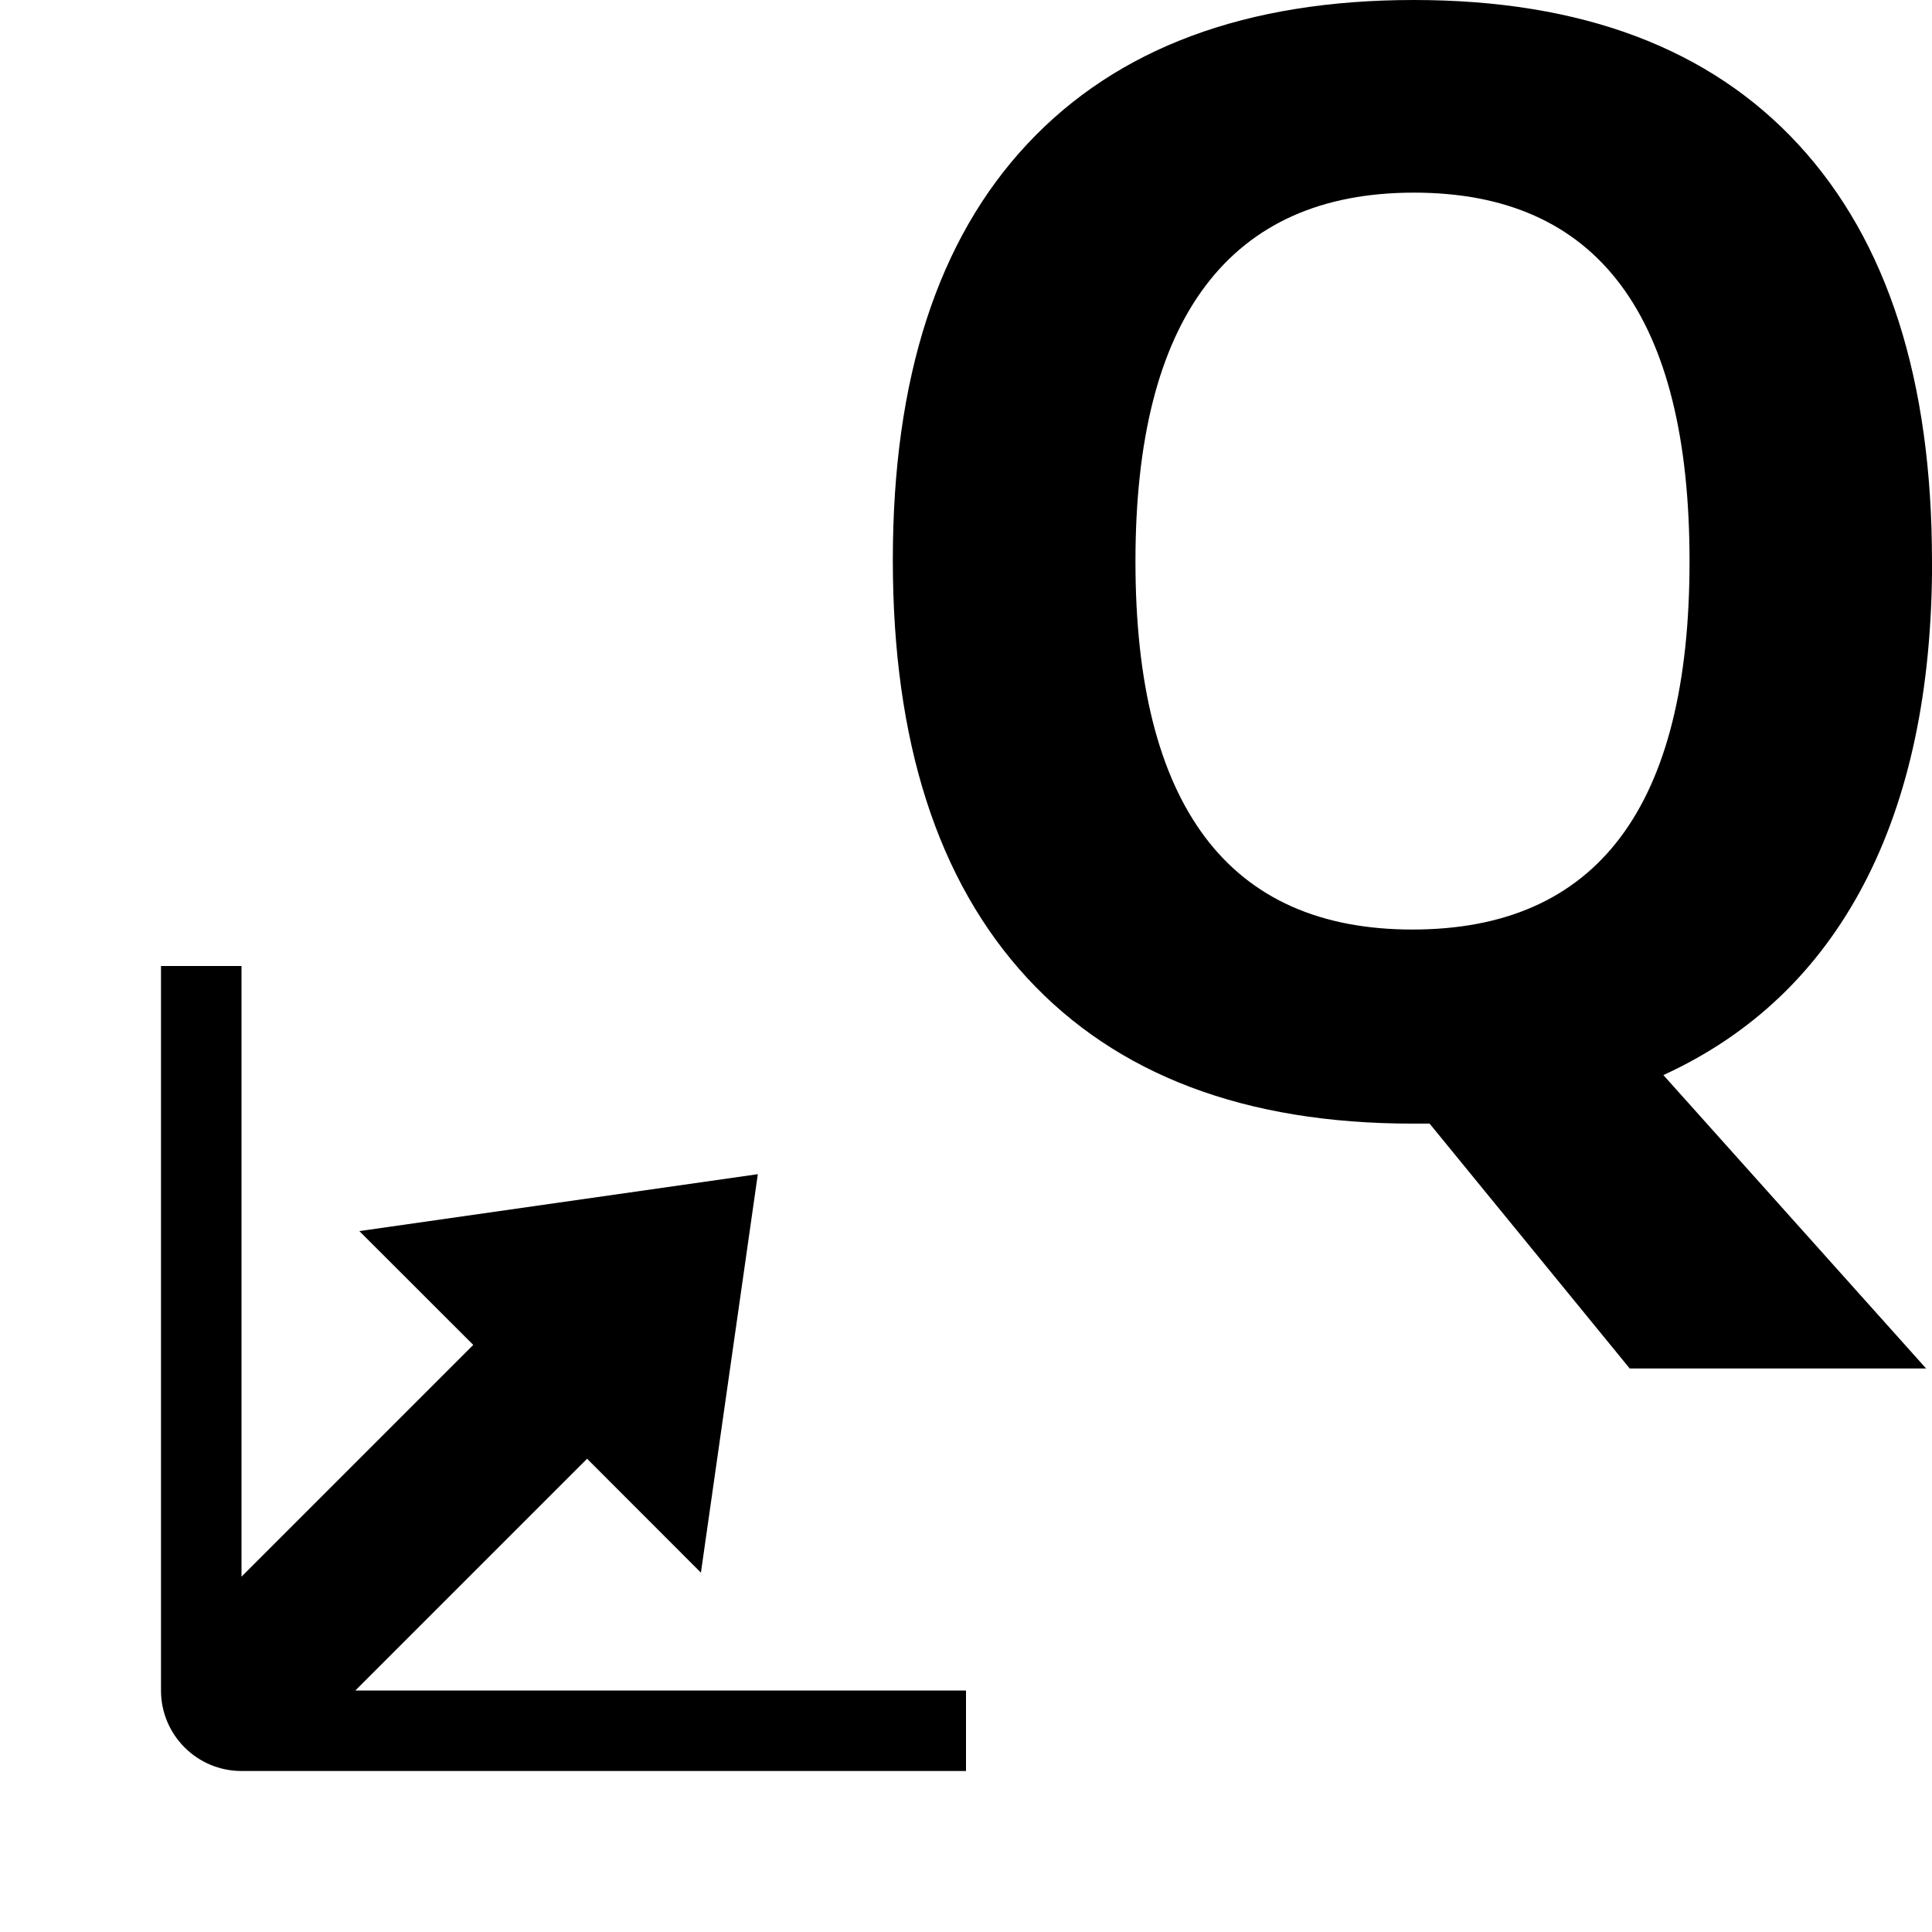 <?xml version="1.0" encoding="UTF-8" standalone="no"?>
<svg
   width="100%"
   height="100%"
   viewBox="0 0 24 24"
   version="1.1"
   xml:space="preserve"
   style="fill-rule:evenodd;clip-rule:evenodd;stroke-linejoin:round;stroke-miterlimit:2;"
   id="svg5"
   xmlns="http://www.w3.org/2000/svg"
   xmlns:svg="http://www.w3.org/2000/svg"><defs
   id="defs5">
        
    
            
            
            
        
                
                
            
                    
                
                    
                </defs>
    <path
   d="m 24.001,6.974 c 0,1.595 -0.283,2.932 -0.848,4.011 -0.566,1.079 -1.396,1.869 -2.49,2.37 l 3.264,3.645 h -3.682 l -2.486,-3.042 h -0.213 c -2.077,0 -3.672,-0.603 -4.786,-1.809 -1.113,-1.206 -1.669,-2.937 -1.669,-5.193 0,-2.257 0.558,-3.981 1.674,-5.171 1.115,-1.19 2.715,-1.785 4.799,-1.785 2.084,0 3.678,0.601 4.781,1.8 1.103,1.199 1.655,2.924 1.655,5.175 z m -9.896,0 c 0,1.515 0.288,2.656 0.863,3.423 0.575,0.767 1.435,1.15 2.578,1.15 2.295,0 3.442,-1.524 3.442,-4.573 0,-3.054 -1.141,-4.581 -3.423,-4.581 -1.144,0 -2.006,0.385 -2.588,1.155 -0.582,0.77 -0.872,1.912 -0.872,3.426 z"
   style="fill-rule:nonzero;stroke-width:0.904;fill:#000000;fill-opacity:1"
   id="path2" /><path
   d="M 2,21 V 12 H 3 V 19.586 L 5.879,16.707 4.464,15.293 9.414,14.586 8.707,19.536 7.293,18.121 4.414,21 h 7.586 v 1 H 3 c -0.552,0 -1,-0.448 -1,-1 z"
   id="path3"
   style="stroke-width:1;fill:#000000;fill-opacity:1" />
                
            
</svg>
